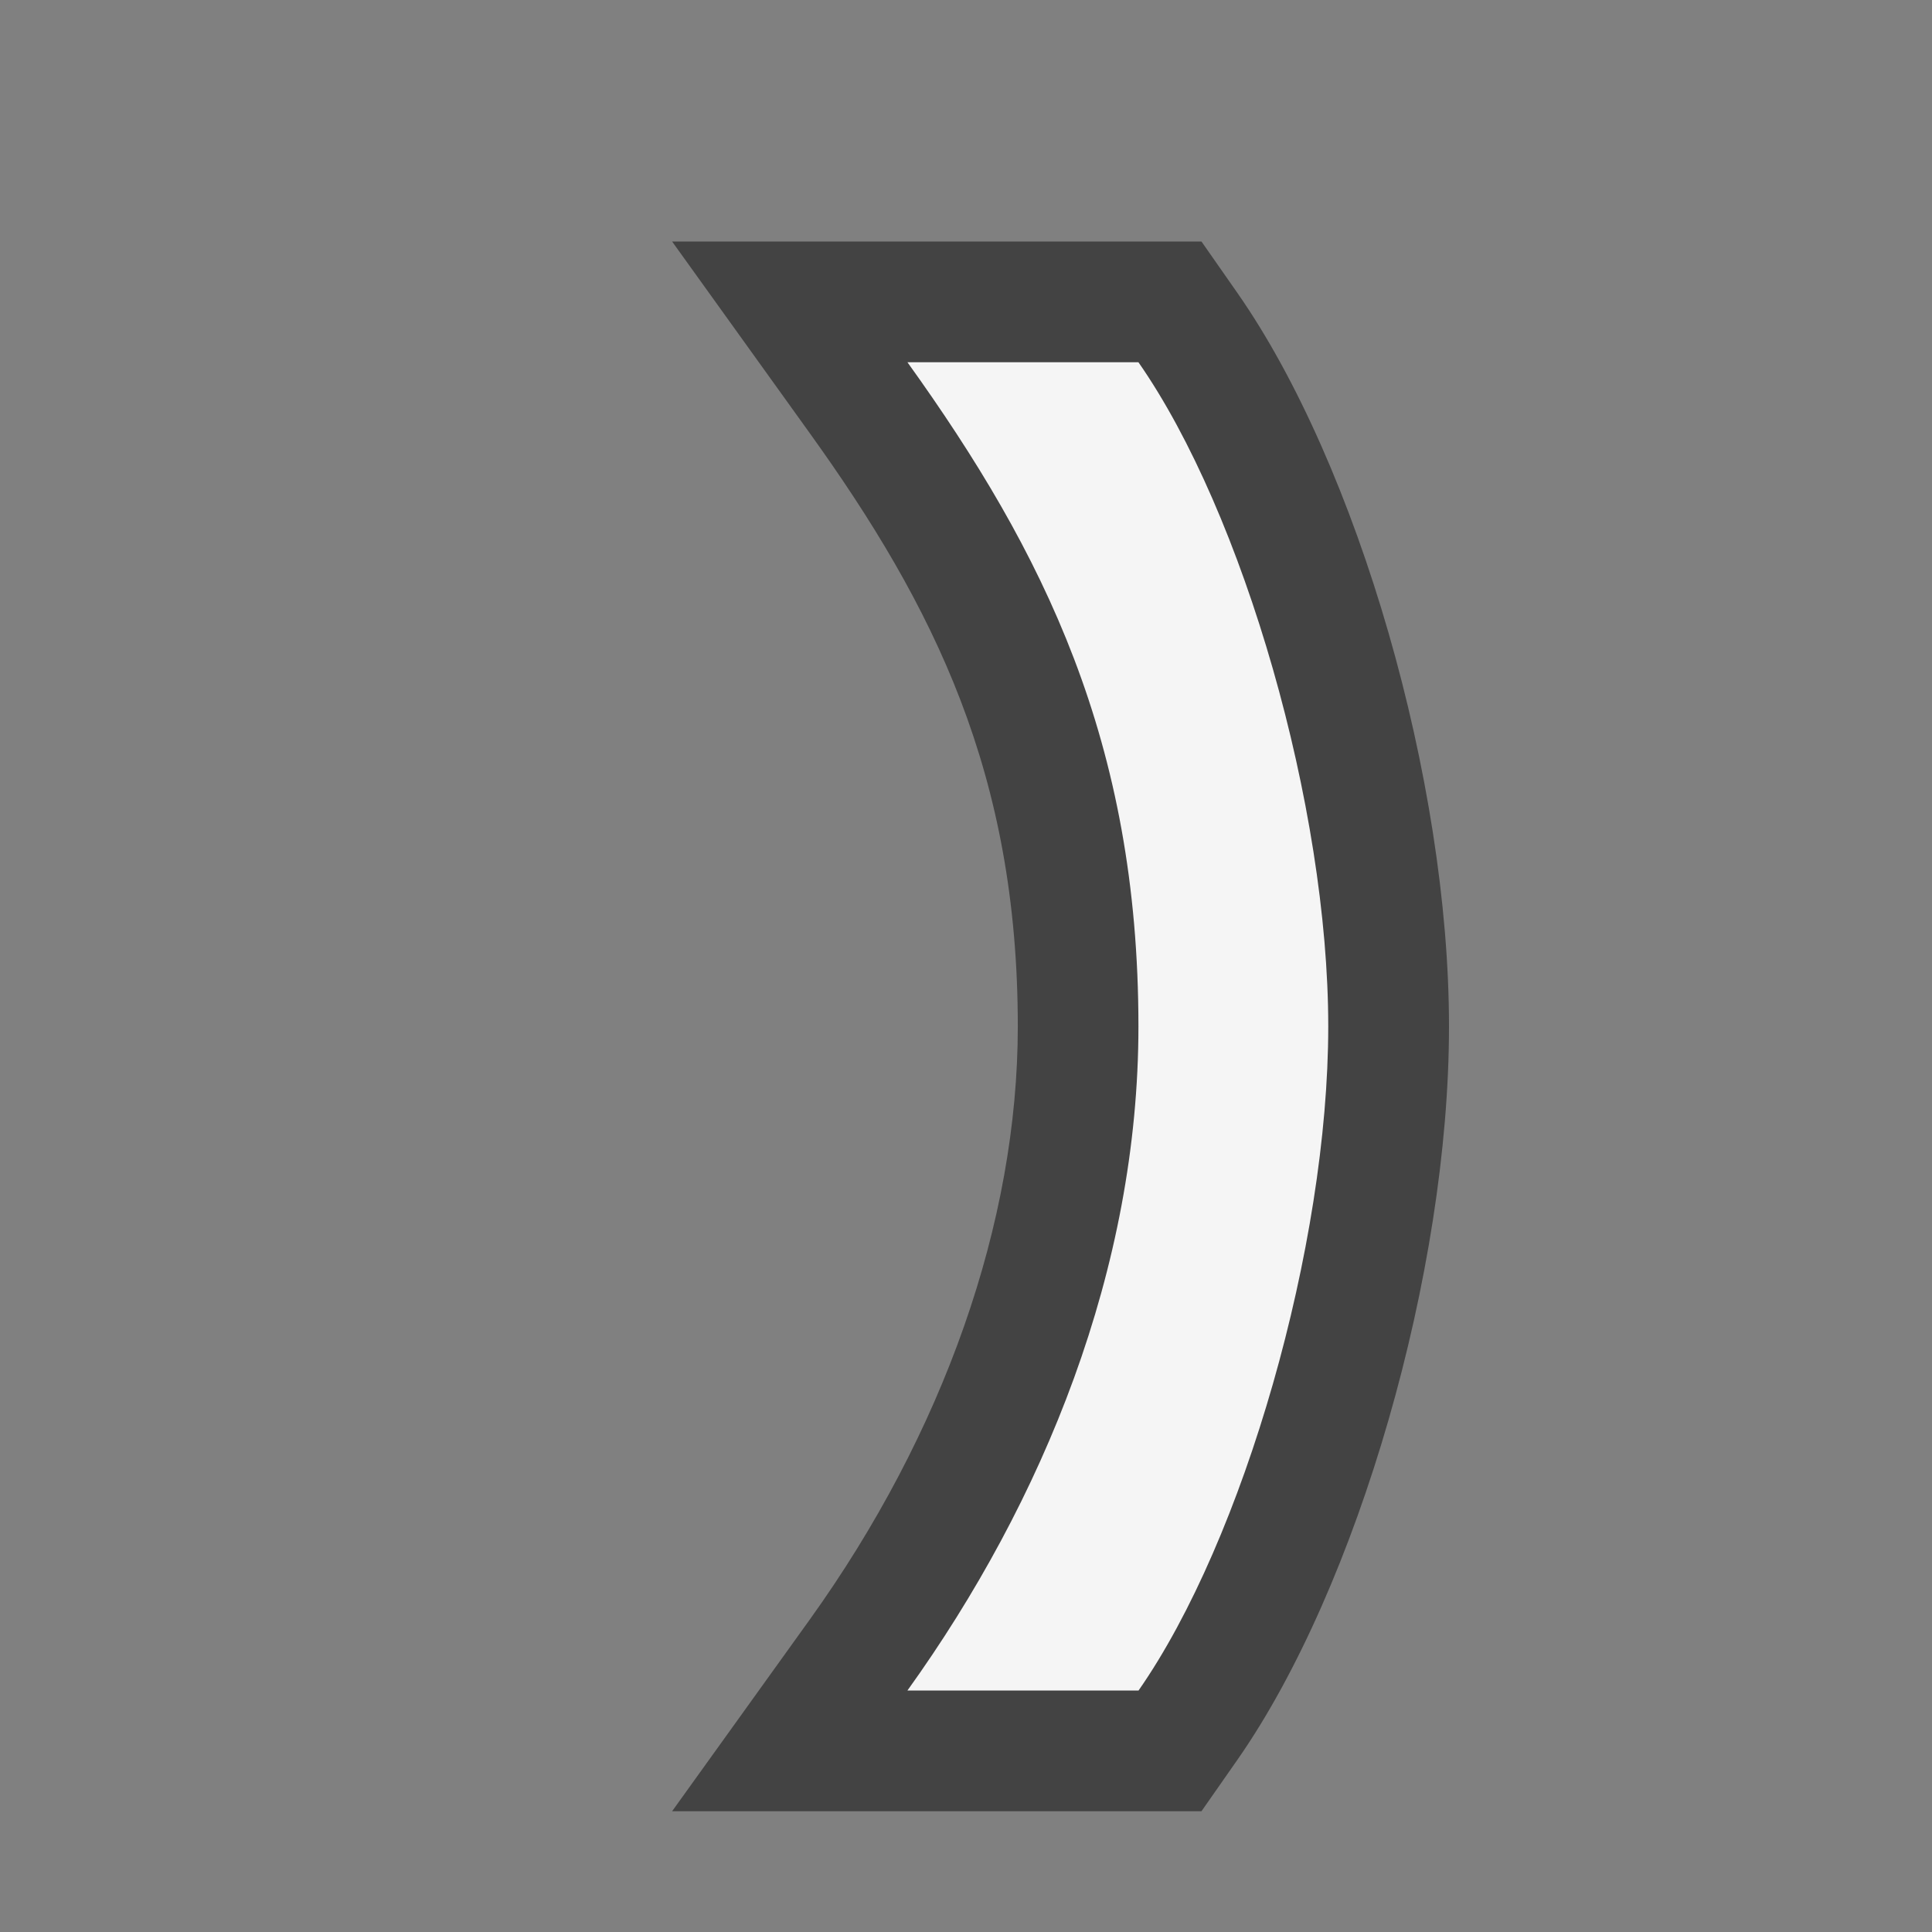 <svg xmlns="http://www.w3.org/2000/svg" width="16" height="16"><rect width="100%" height="100%" fill="#808080" stroke="none"/><style type="text/css">.icon-canvas-transparent{opacity:0;fill:#434343;} .icon-vs-out{fill:#434343;} .icon-vs-bg{fill:#f5f5f5;}</style><path class="icon-canvas-transparent" d="M16 16h-16v-16h16v16z" id="canvas"/><path class="icon-vs-out" d="M12 8.5c0 2.03-.753 4.641-1.751 6.072l-.299.428h-4.384l1.137-1.583c1.113-1.55 1.726-3.296 1.726-4.917 0-2.086-.689-3.474-1.726-4.917l-1.137-1.583h4.384l.299.428c.998 1.431 1.751 4.042 1.751 6.072z" id="outline"/><g id="iconBg"><path class="icon-vs-bg" d="M11 8.5c0 1.813-.698 4.248-1.571 5.5h-1.914c1.128-1.571 1.913-3.496 1.913-5.5 0-2.357-.785-3.929-1.913-5.5h1.913c.873 1.252 1.572 3.687 1.572 5.5z"/></g></svg>